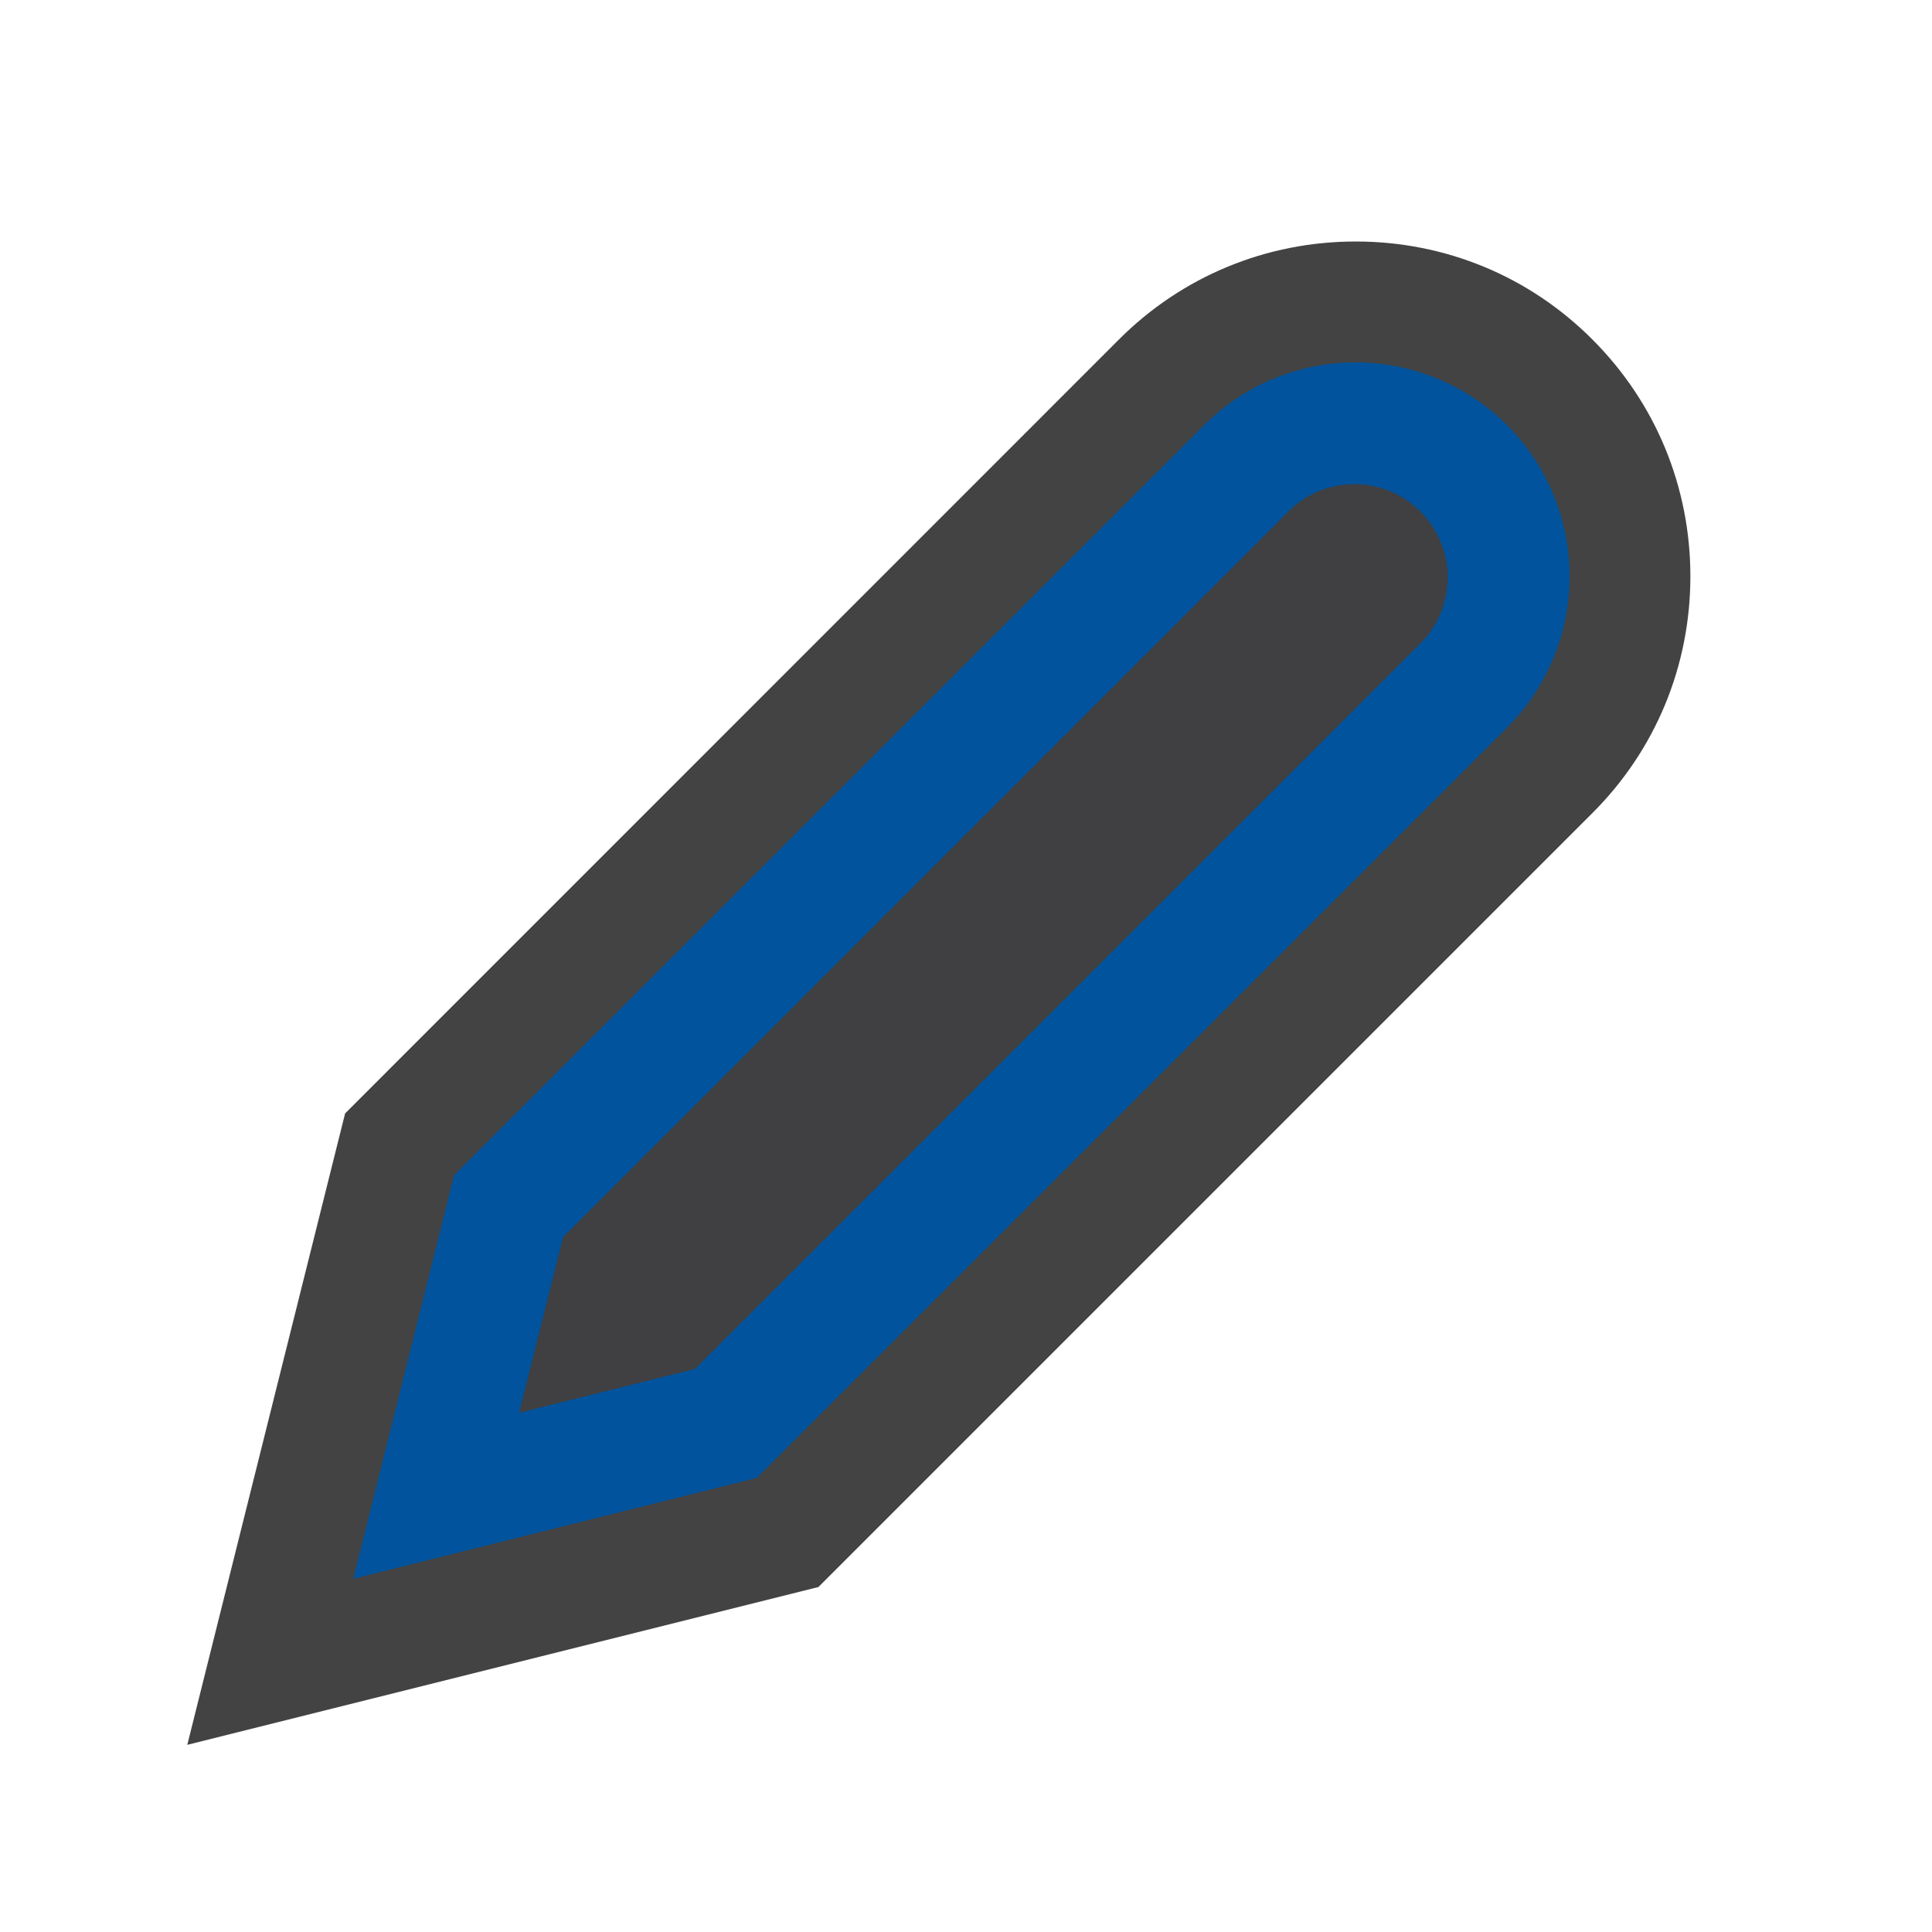 <svg xmlns="http://www.w3.org/2000/svg" viewBox="0 0 16 16"><style>.icon-canvas-transparent{opacity:0;fill:#434343}.icon-vs-out{fill:#434343}.icon-vs-fg{fill:#403F41}.icon-vs-action-blue{fill:#00539c}</style><path class="icon-canvas-transparent" d="M16 0v16H0V0h16z" id="canvas"/><path class="icon-vs-out" d="M13.999 4.773c0 .741-.288 1.438-.812 1.961l-6.409 6.409-5.227 1.307 1.307-5.229 6.409-6.41C9.79 2.288 10.487 2 11.228 2s1.438.288 1.96.812c.523.523.811 1.22.811 1.961z" id="outline"/><path class="icon-vs-fg" d="M11.773 5.319l-6.017 6.018-1.457.363.365-1.456 6.016-6.018a.773.773 0 0 1 1.093 1.093z" id="iconFg"/><g id="iconBg"><path class="icon-vs-action-blue" d="M12.48 3.52a1.774 1.774 0 0 0-2.507 0L3.761 9.732l-.835 3.343 3.342-.836 6.213-6.213a1.773 1.773 0 0 0-.001-2.506zm-.707 1.799l-6.017 6.018-1.457.363.365-1.456 6.016-6.018a.773.773 0 0 1 1.093 1.093z"/></g></svg>